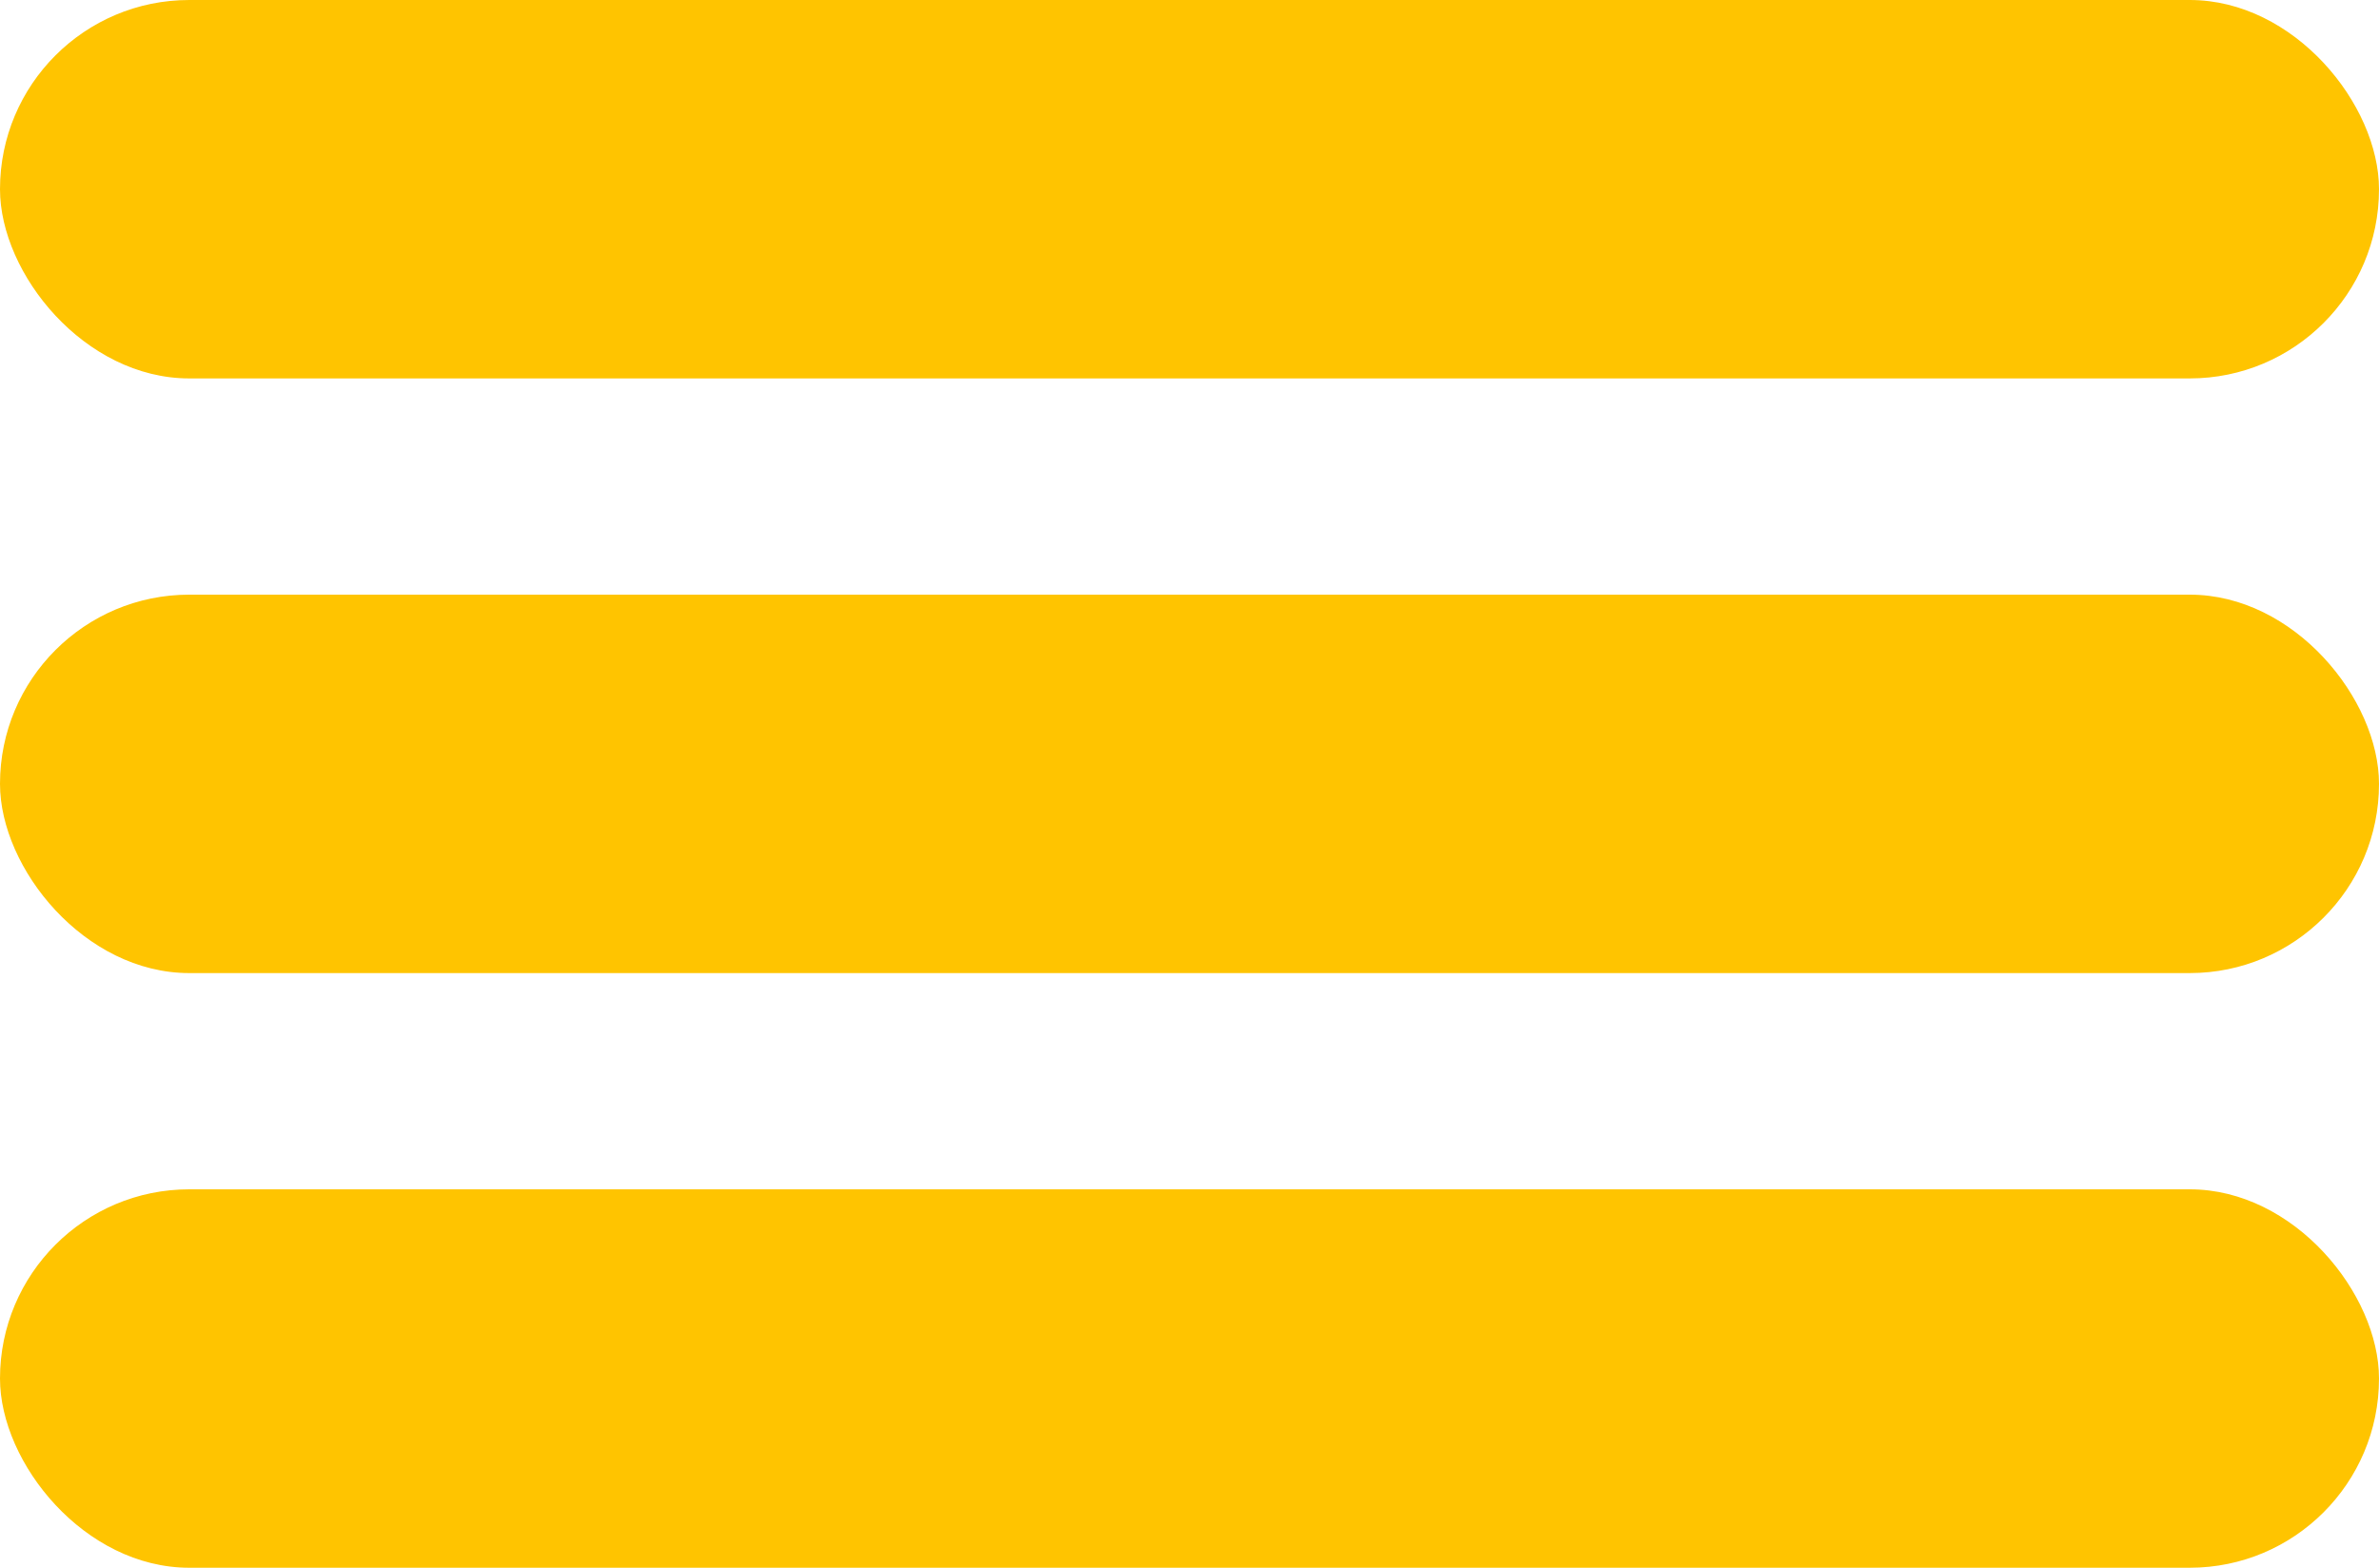 <svg xmlns="http://www.w3.org/2000/svg" width="44" height="29" viewBox="0 0 44 29">
  <g id="Group_6" data-name="Group 6" transform="translate(-2675 -126)">
    <rect id="Rectangle_13" data-name="Rectangle 13" width="44" height="7" rx="3.5" transform="translate(2675 126)" fill="#ffc400"/>
    <rect id="Rectangle_14" data-name="Rectangle 14" width="44" height="7" rx="3.5" transform="translate(2675 137)" fill="#ffc400"/>
    <rect id="Rectangle_15" data-name="Rectangle 15" width="44" height="7" rx="3.5" transform="translate(2675 148)" fill="#ffc400"/>
  </g>
</svg>
